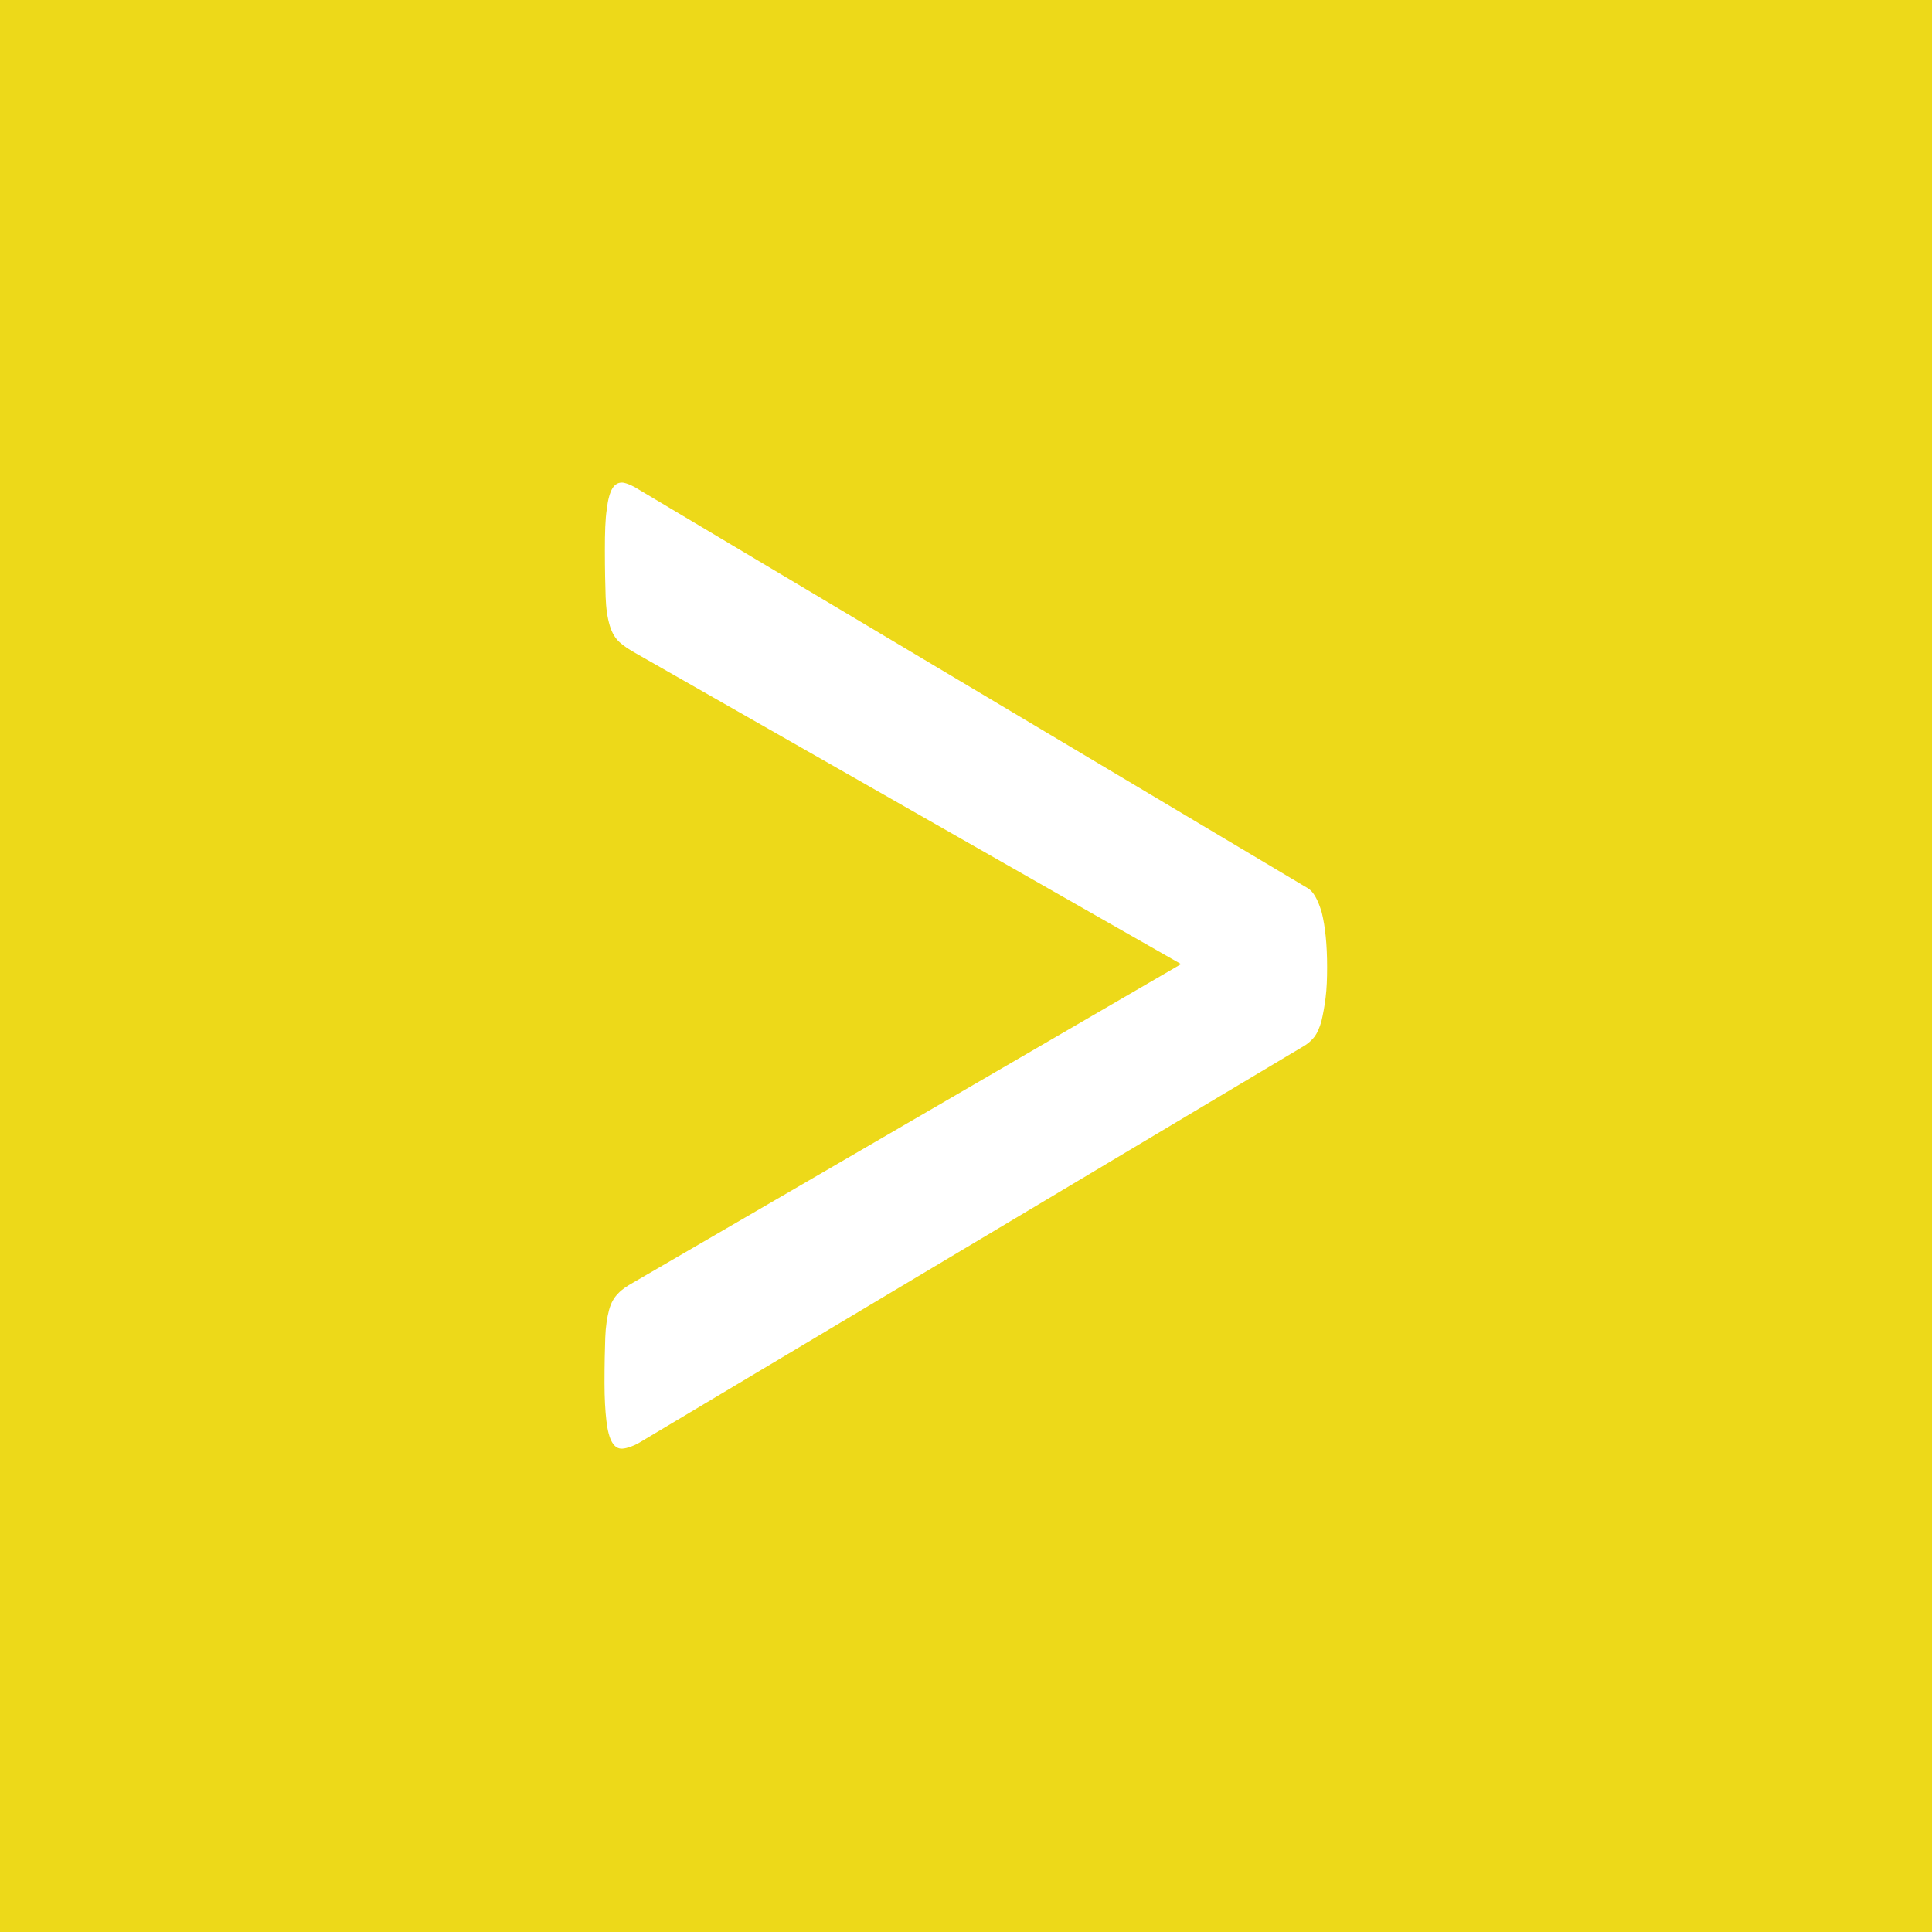 <?xml version="1.0" encoding="utf-8"?>
<svg version="1.1" id="Layer_1" xmlns="http://www.w3.org/2000/svg" xmlns:xlink="http://www.w3.org/1999/xlink" x="0px" y="0px"
	 viewBox="0 0 512 512" style="enable-background:new 0 0 512 512;" xml:space="preserve">
<style type="text/css">
	.background{fill:#EDD919;}
	.foreground{fill:#FFFFFF;}
</style>
<rect class="background" width="512" height="512"/>
<path class="foreground" d="M351.7,256.3c0,3-0.1,5.7-0.4,8.1c-0.3,2.4-0.7,4.5-1.1,6.2c-0.5,1.8-1.1,3.1-1.8,4.1c-0.8,1-1.6,1.7-2.5,2.3
	L169.3,382.4c-1.6,0.9-3.1,1.4-4.3,1.5c-1.2,0.1-2.1-0.5-2.8-1.7c-0.7-1.2-1.2-3.1-1.5-5.7s-0.5-5.9-0.5-10c0-5,0.1-9,0.2-12
	c0.1-3,0.5-5.4,1-7.3c0.5-1.9,1.3-3.3,2.4-4.4c1-1.1,2.4-2,4-2.9L313,255.5l-144.2-82.2c-2-1.1-3.5-2.1-4.6-3.1
	c-1.1-1-2-2.4-2.6-4.4c-0.6-2-1-4.5-1.1-7.6c-0.1-3.1-0.2-7.2-0.2-12.4c0-4.6,0.1-8.2,0.5-10.8c0.3-2.6,0.8-4.4,1.5-5.6
	c0.7-1.1,1.6-1.6,2.8-1.5c1.2,0.2,2.6,0.8,4.3,1.9l177.2,105.6c1.5,0.9,2.7,3.1,3.7,6.5C351.2,245.6,351.7,250.3,351.7,256.3
	L351.7,256.3z"/>
</svg>

